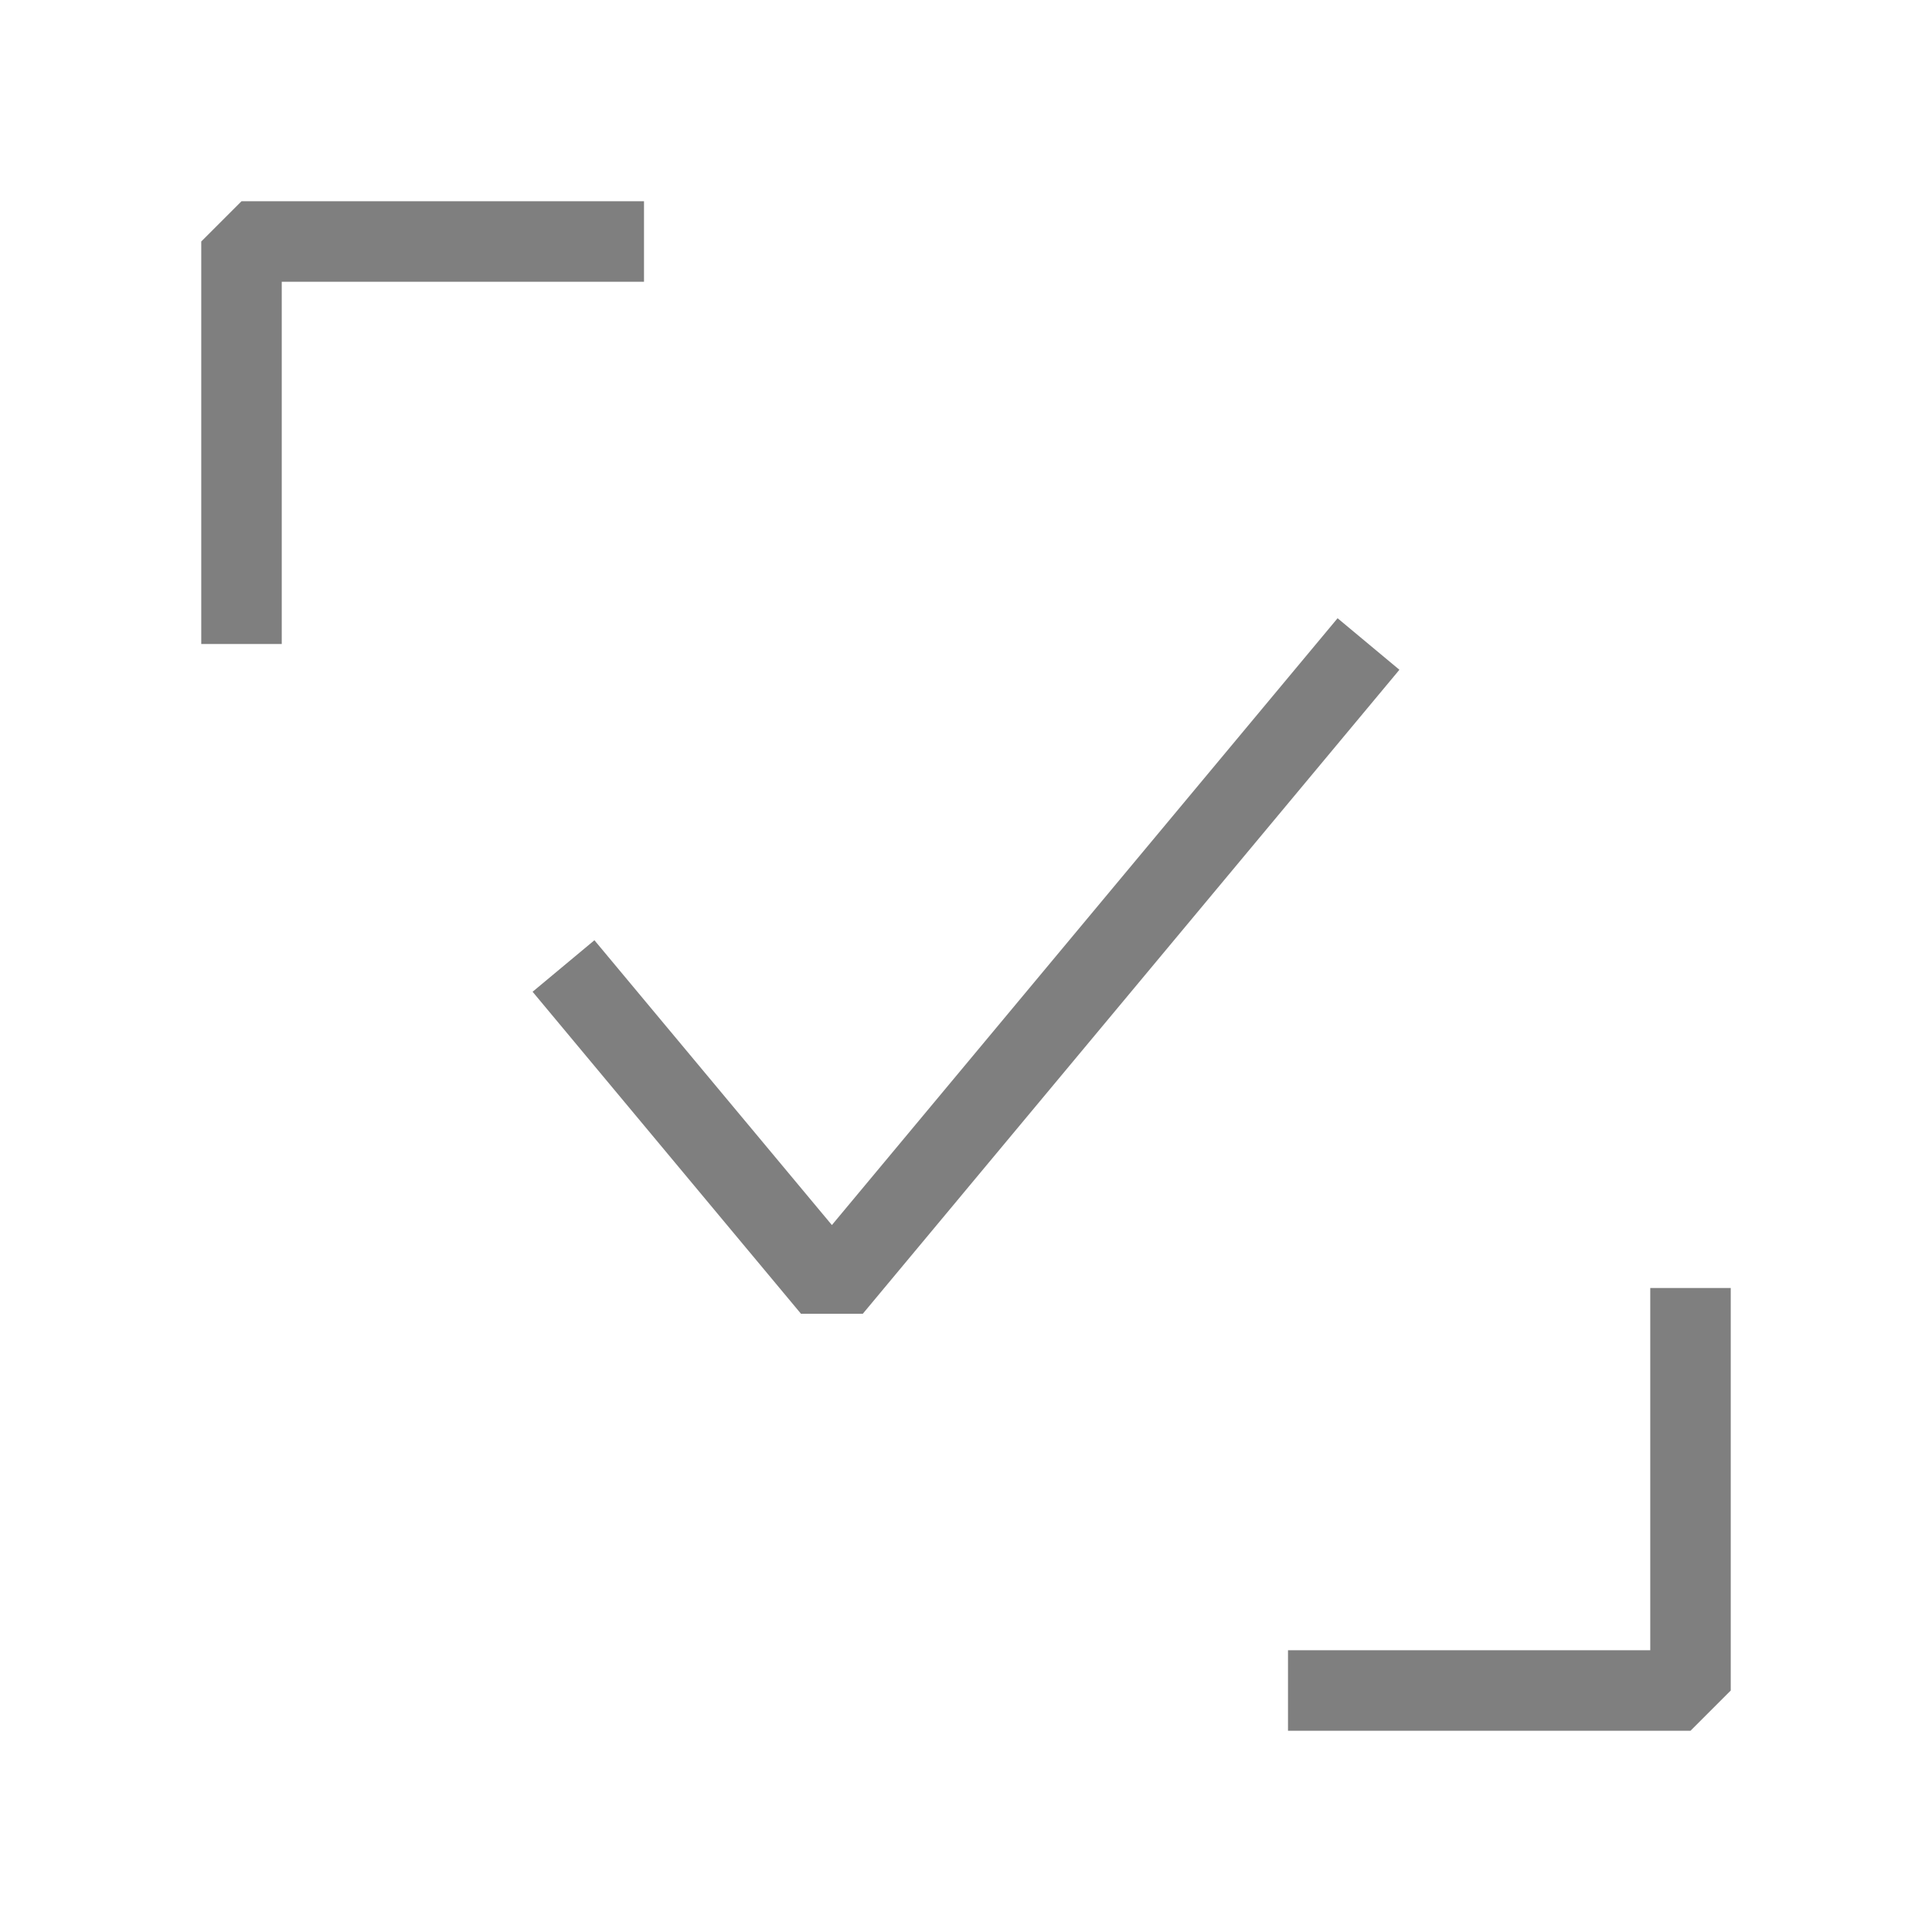 <svg width="12" height="12" viewBox="0 0 12 12" fill="none" xmlns="http://www.w3.org/2000/svg">
<path fill-rule="evenodd" clip-rule="evenodd" d="M1.25 1.5L1.5 1.25H4V1.75H1.75V4H1.25V1.5ZM10.75 10.5L10.5 10.75H8V10.25H10.25V8H10.75V10.5ZM8.692 4.16L8.308 3.84L5.167 7.609L3.692 5.84L3.308 6.16L4.975 8.16H5.359L8.692 4.16Z" fill="black" fill-opacity="0.5"/>
</svg>
